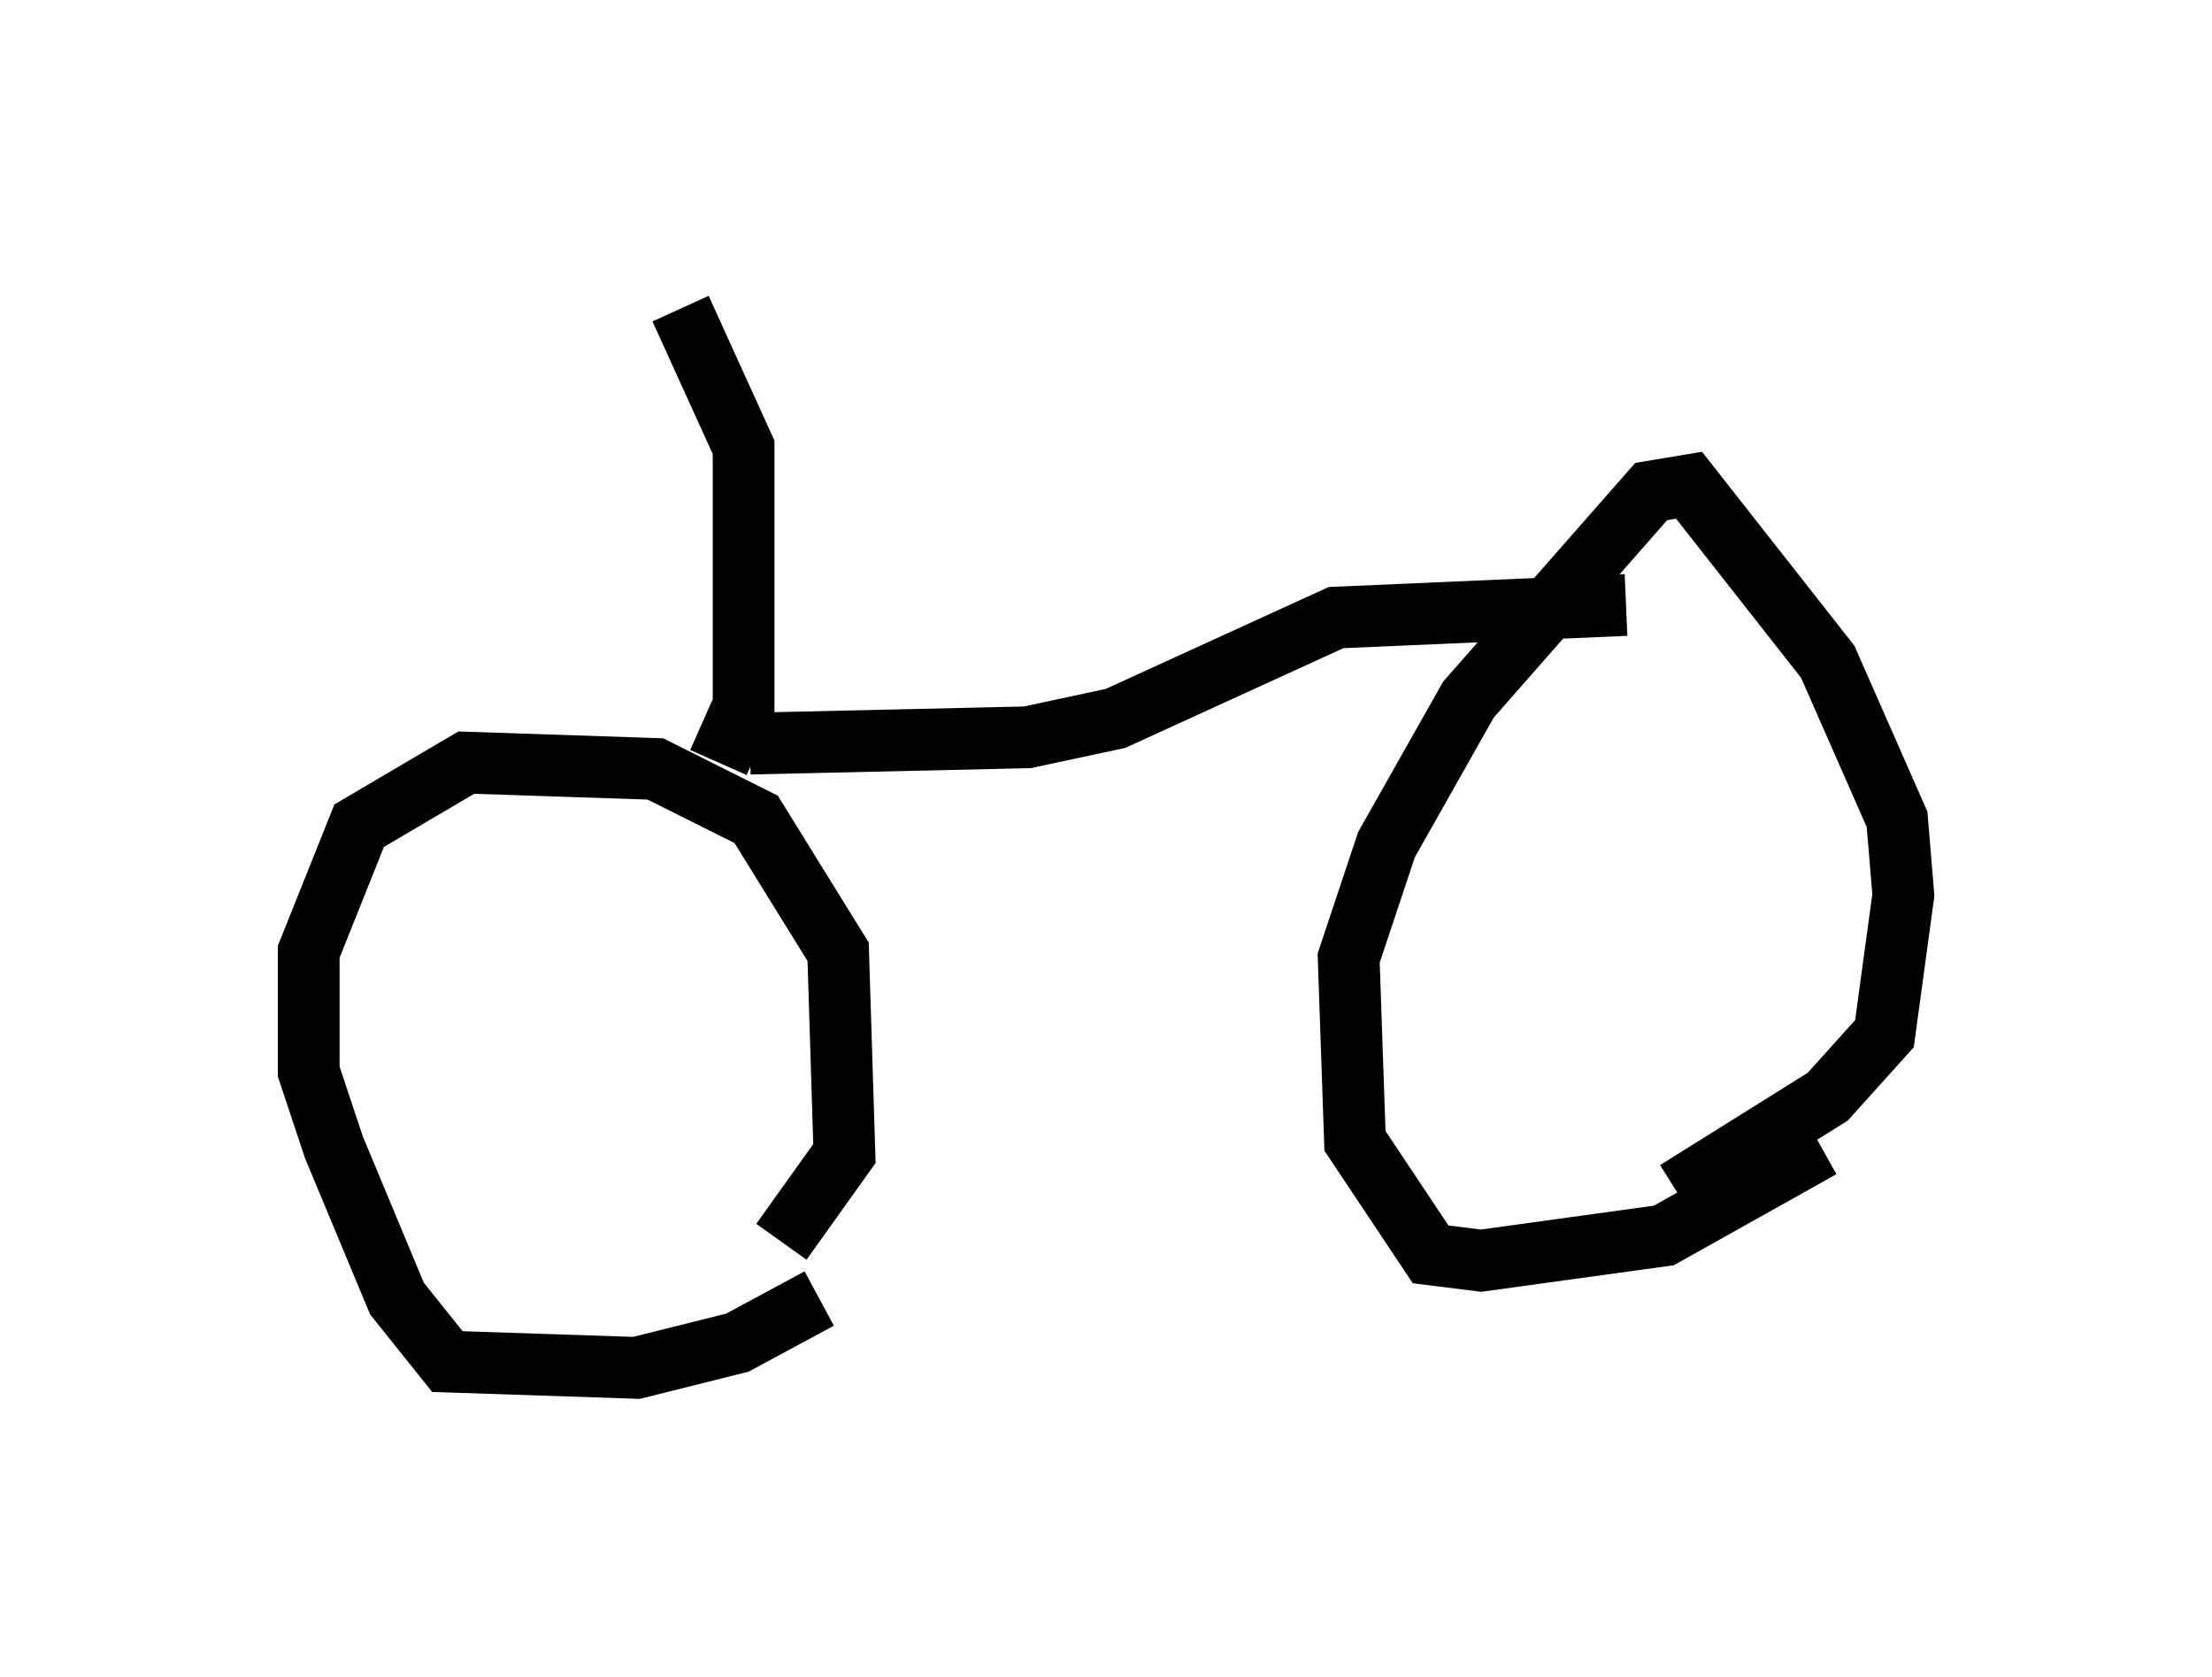 <?xml version="1.0" encoding="utf-8" ?>
<svg baseProfile="full" height="27.15" version="1.1" width="35.827" xmlns="http://www.w3.org/2000/svg" xmlns:ev="http://www.w3.org/2001/xml-events" xmlns:xlink="http://www.w3.org/1999/xlink"><defs /><rect fill="white" height="27.15" width="35.827" x="0" y="0" /><path d="M13.473, 20.313 m-0.204, 0.715 l-1.327, 0.715 -1.633, 0.408 l-3.063, -0.102 -0.817, -1.021 l-1.021, -2.45 -0.408, -1.225 l0.0, -1.94 0.817, -2.042 l1.735, -1.021 3.063, 0.102 l1.633, 0.817 1.327, 2.144 l0.102, 3.267 -1.021, 1.429 m16.844, -1.531 l-2.552, 1.429 -2.96, 0.408 l-0.817, -0.102 -1.225, -1.838 l-0.102, -2.96 0.613, -1.838 l1.327, -2.348 2.96, -3.369 l0.613, -0.102 2.246, 2.858 l1.123, 2.552 0.102, 1.225 l-0.306, 2.246 -0.919, 1.021 l-2.45, 1.531 m-0.817, -9.494 l-4.696, 0.204 -3.573, 1.633 l-1.429, 0.306 -4.492, 0.102 m-0.51, 0.306 l0.408, -0.919 0.0, -4.185 l-1.021, -2.246 " fill="none" stroke="black" stroke-width="1" /></svg>